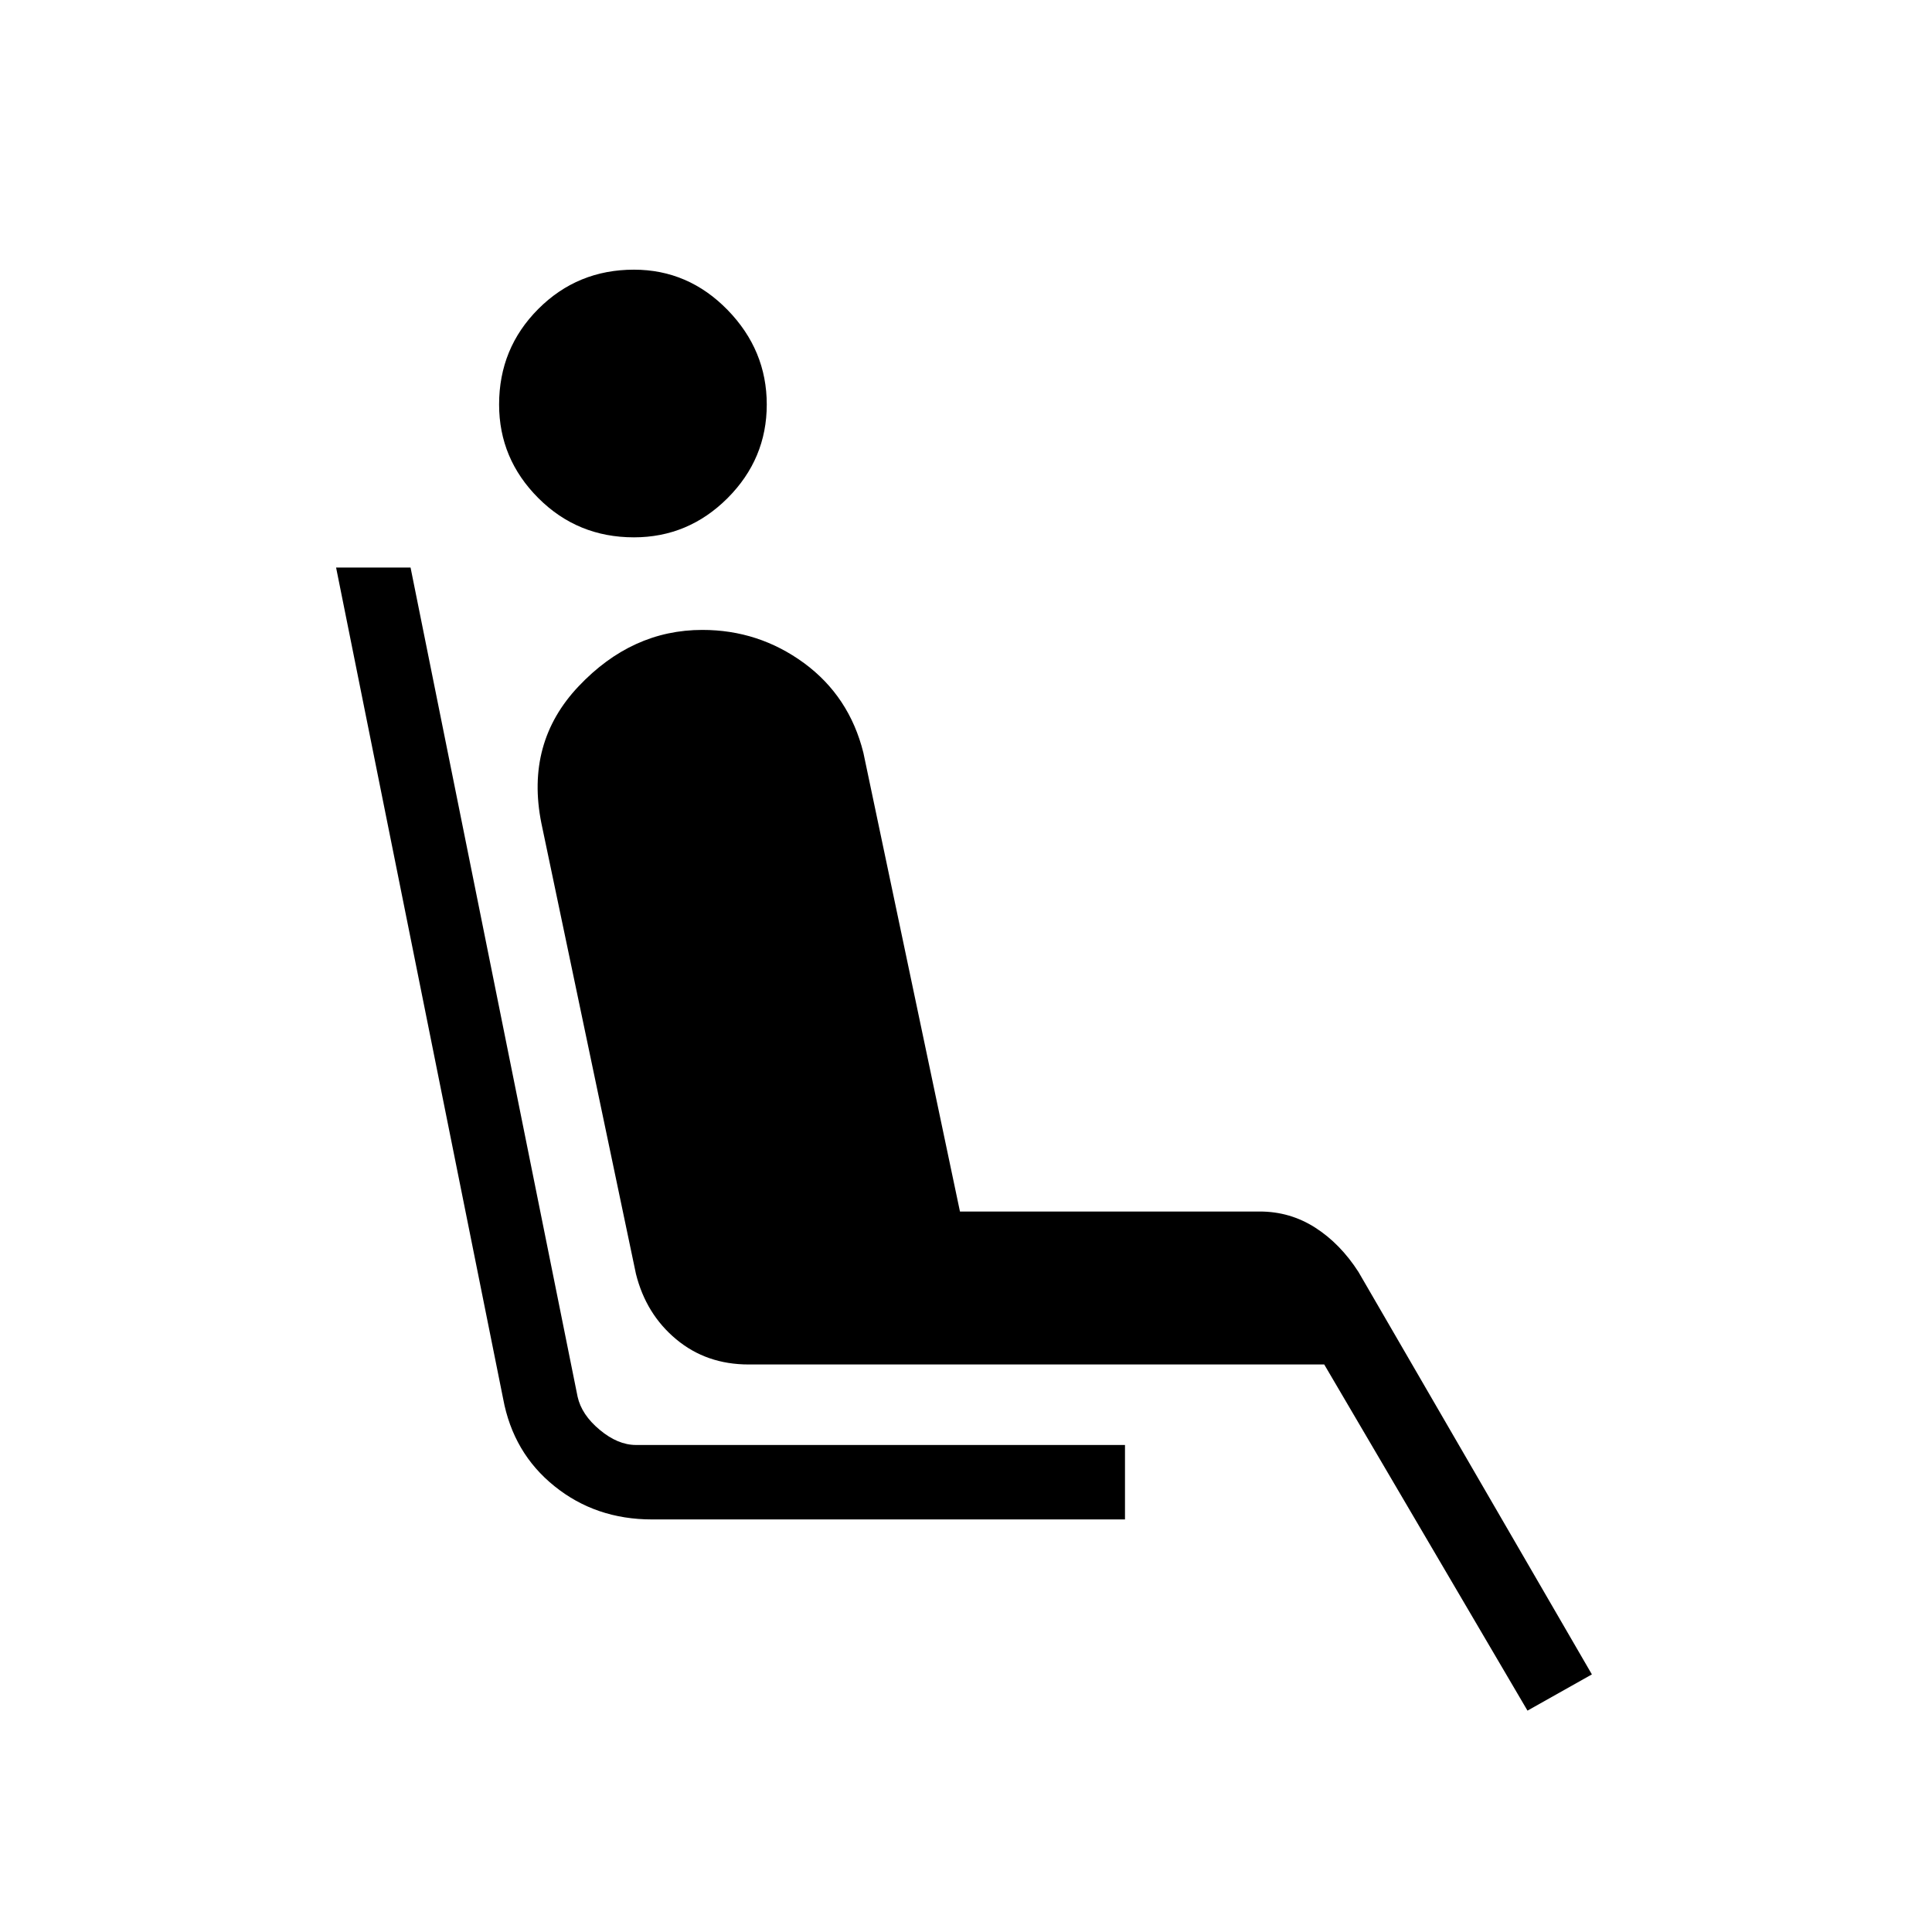 <svg xmlns="http://www.w3.org/2000/svg" height="24" width="24"><path d="M7.875 6.675Q7.175 6.675 6.688 6.188Q6.2 5.7 6.2 5.025Q6.2 4.325 6.688 3.837Q7.175 3.35 7.875 3.35Q8.55 3.35 9.038 3.85Q9.525 4.35 9.525 5.025Q9.525 5.7 9.038 6.188Q8.55 6.675 7.875 6.675ZM13.975 18.875H8.1Q7.4 18.875 6.888 18.462Q6.375 18.05 6.25 17.375L4.175 7.05H5.1L7.175 17.35Q7.225 17.575 7.45 17.762Q7.675 17.95 7.9 17.95H13.975ZM18.975 21.25 16.45 16.95H9.3Q8.775 16.95 8.4 16.637Q8.025 16.325 7.9 15.825L6.725 10.225Q6.525 9.225 7.188 8.525Q7.85 7.825 8.725 7.825Q9.425 7.825 9.988 8.237Q10.55 8.65 10.725 9.35L11.925 15.05H15.65Q16.025 15.05 16.338 15.25Q16.65 15.45 16.875 15.8L19.775 20.8Z"/></svg>